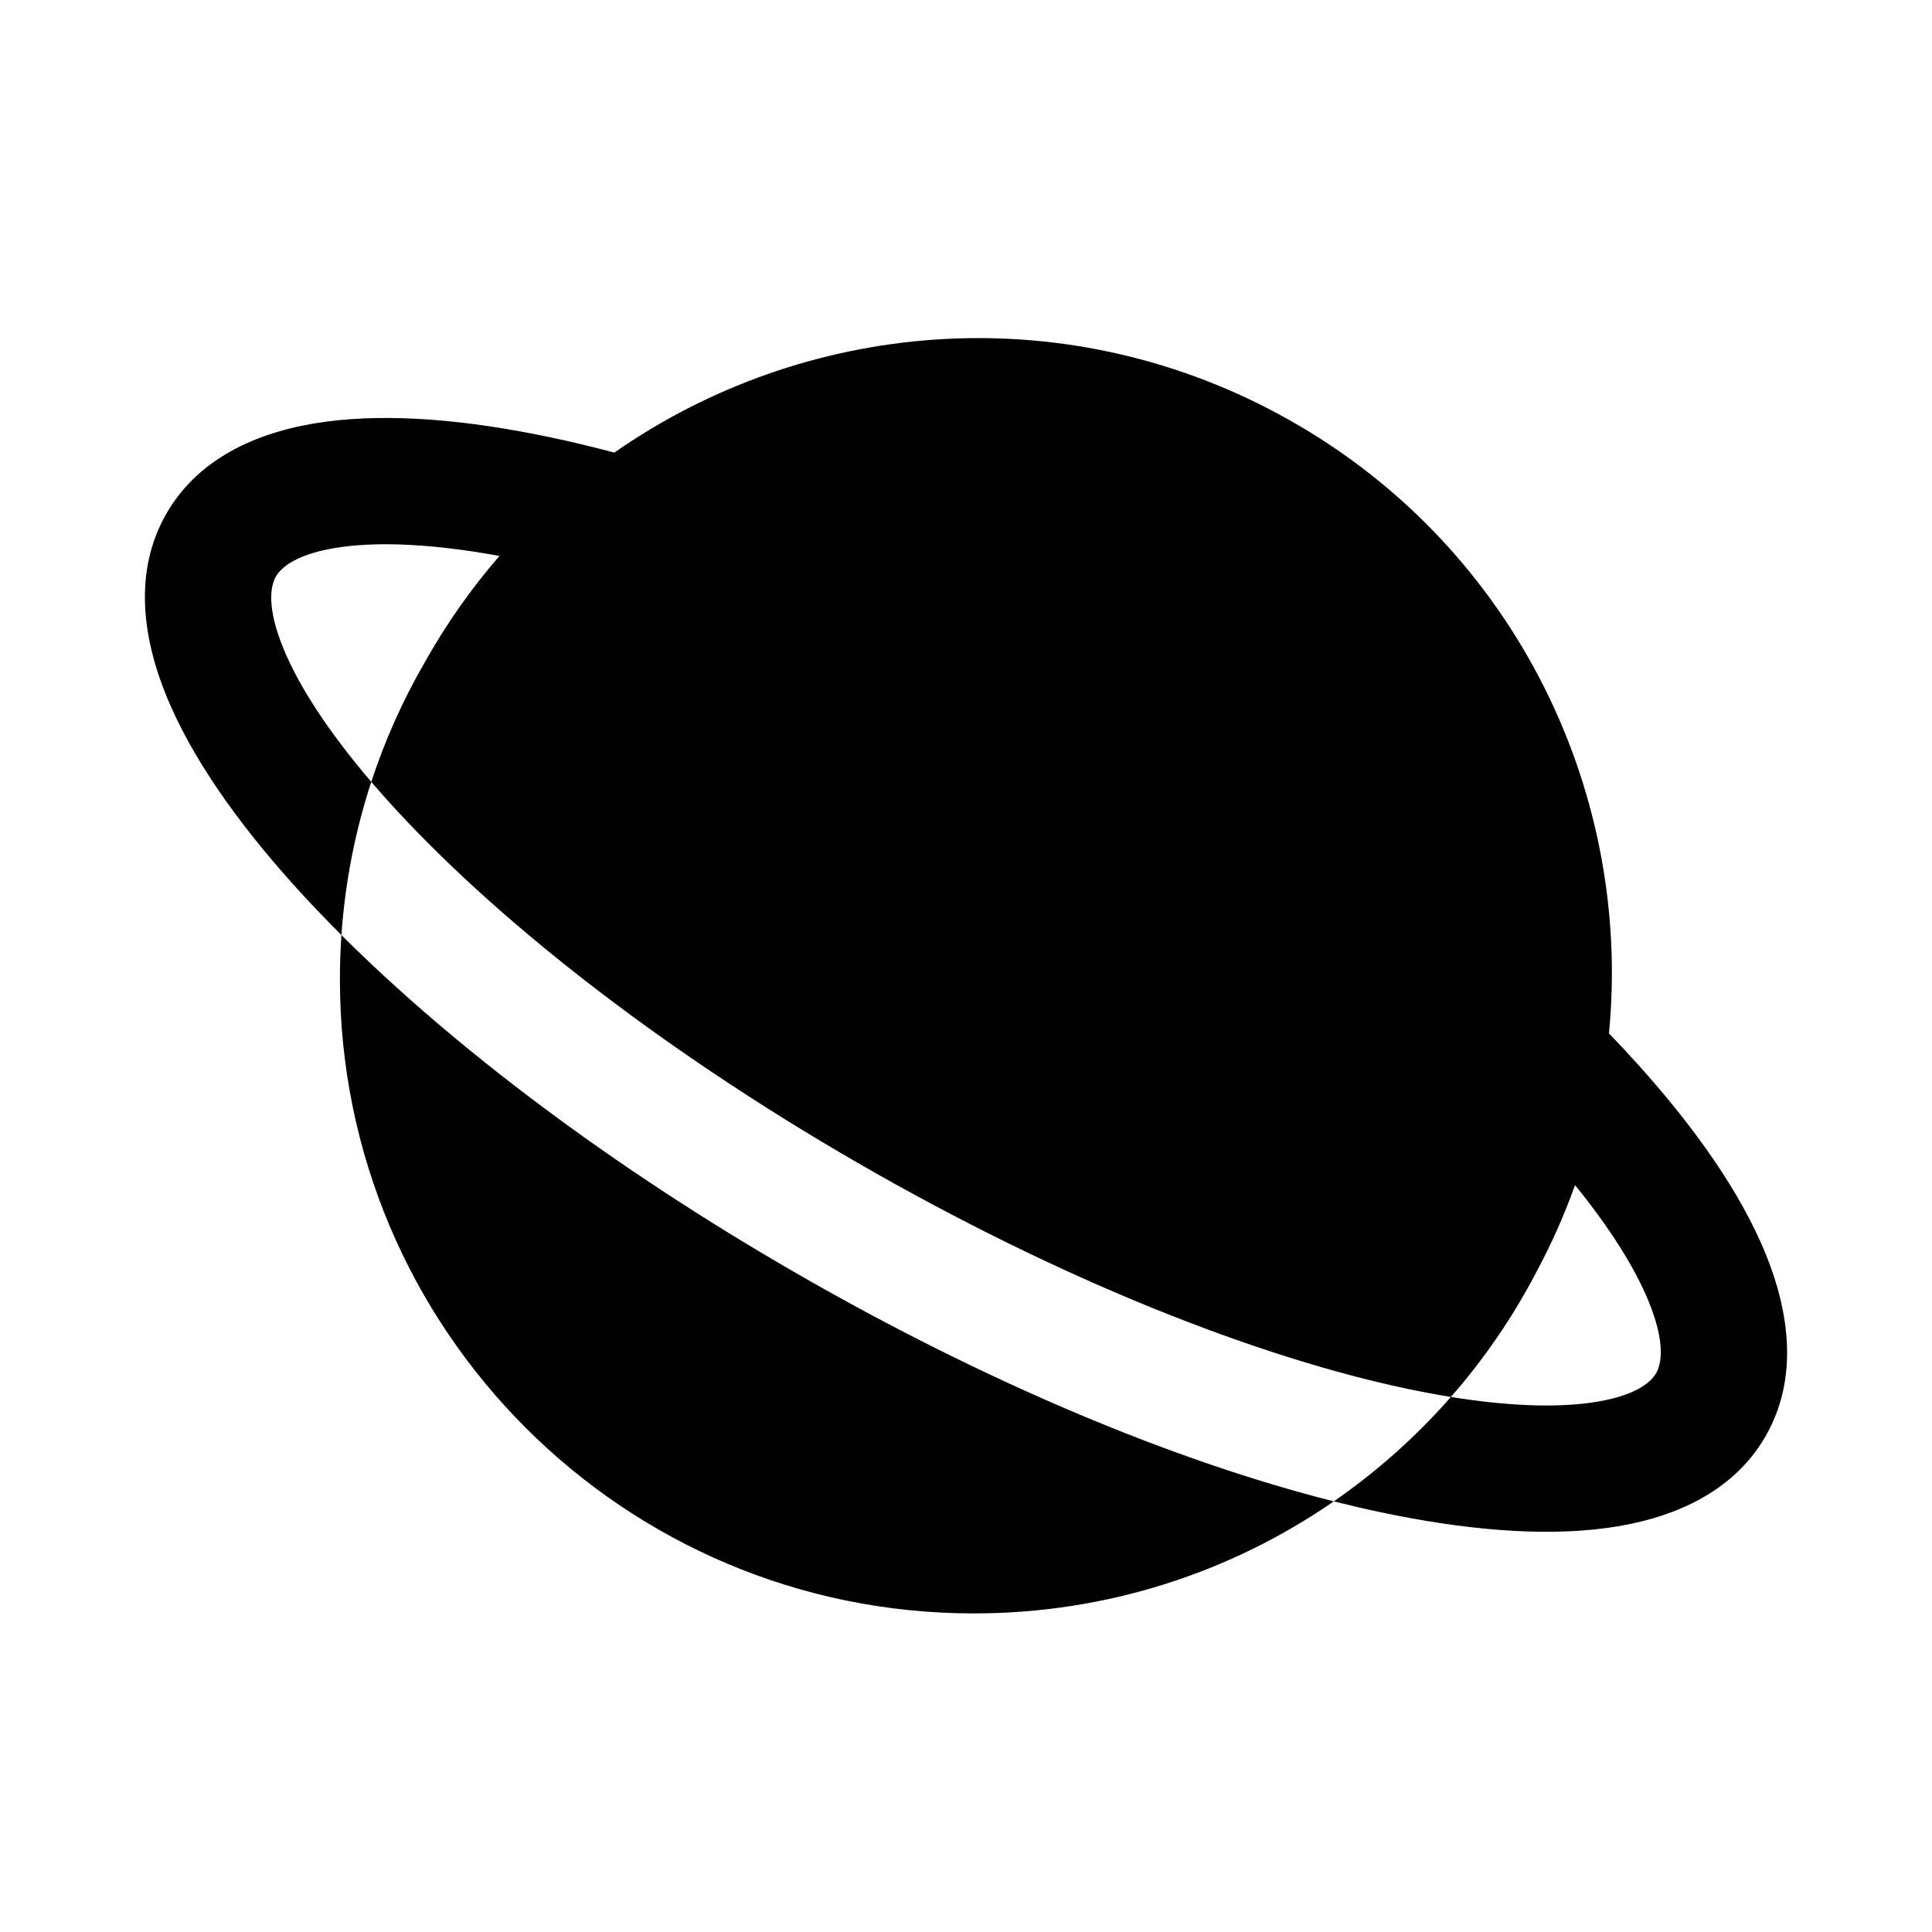 <svg width="80" height="80" viewBox="0 0 80 80" fill="none" xmlns="http://www.w3.org/2000/svg">
<path fill-rule="evenodd" clip-rule="evenodd" d="M66.624 42.791C67.61 32.58 62.524 22.3 52.924 17.137C43.901 12.283 33.304 13.25 25.44 18.741C24.549 18.505 23.681 18.297 22.836 18.118C19.368 17.383 16.16 17.105 13.496 17.461C10.878 17.81 8.283 18.855 6.897 21.256C5.511 23.656 5.904 26.426 6.91 28.868C7.935 31.353 9.779 33.992 12.149 36.628C12.77 37.318 13.434 38.016 14.138 38.719C14.096 39.325 14.075 39.937 14.075 40.553C14.075 55.054 25.828 66.808 40.325 66.808C45.861 66.808 50.996 65.094 55.23 62.168C55.888 62.334 56.532 62.484 57.164 62.617C60.632 63.352 63.84 63.63 66.504 63.274C69.121 62.925 71.717 61.88 73.103 59.48C74.489 57.078 74.096 54.309 73.09 51.867C72.066 49.382 70.221 46.743 67.851 44.107C67.459 43.671 67.05 43.232 66.624 42.791ZM20.681 23.021C18.009 22.531 15.819 22.427 14.188 22.644C12.297 22.896 11.641 23.498 11.426 23.87C11.211 24.243 11.018 25.112 11.745 26.875C12.379 28.413 13.582 30.279 15.374 32.375C14.713 34.393 14.29 36.519 14.138 38.719C18.836 43.406 25.339 48.314 32.894 52.676C40.793 57.237 48.636 60.504 55.23 62.168C57.02 60.931 58.649 59.477 60.078 57.845C62.408 58.221 64.338 58.287 65.812 58.091C67.703 57.839 68.359 57.237 68.574 56.865C68.789 56.492 68.982 55.623 68.255 53.86C67.694 52.498 66.686 50.879 65.219 49.072C64.782 50.292 64.25 51.495 63.618 52.672C62.645 54.539 61.454 56.275 60.078 57.845C59.493 57.75 58.883 57.636 58.248 57.502C51.953 56.168 43.853 52.965 35.508 48.147C27.164 43.329 20.34 37.916 16.038 33.132C15.808 32.876 15.587 32.624 15.374 32.375C15.939 30.65 16.678 29.003 17.571 27.456C18.47 25.845 19.515 24.364 20.681 23.021Z" fill="black"/>
</svg>
